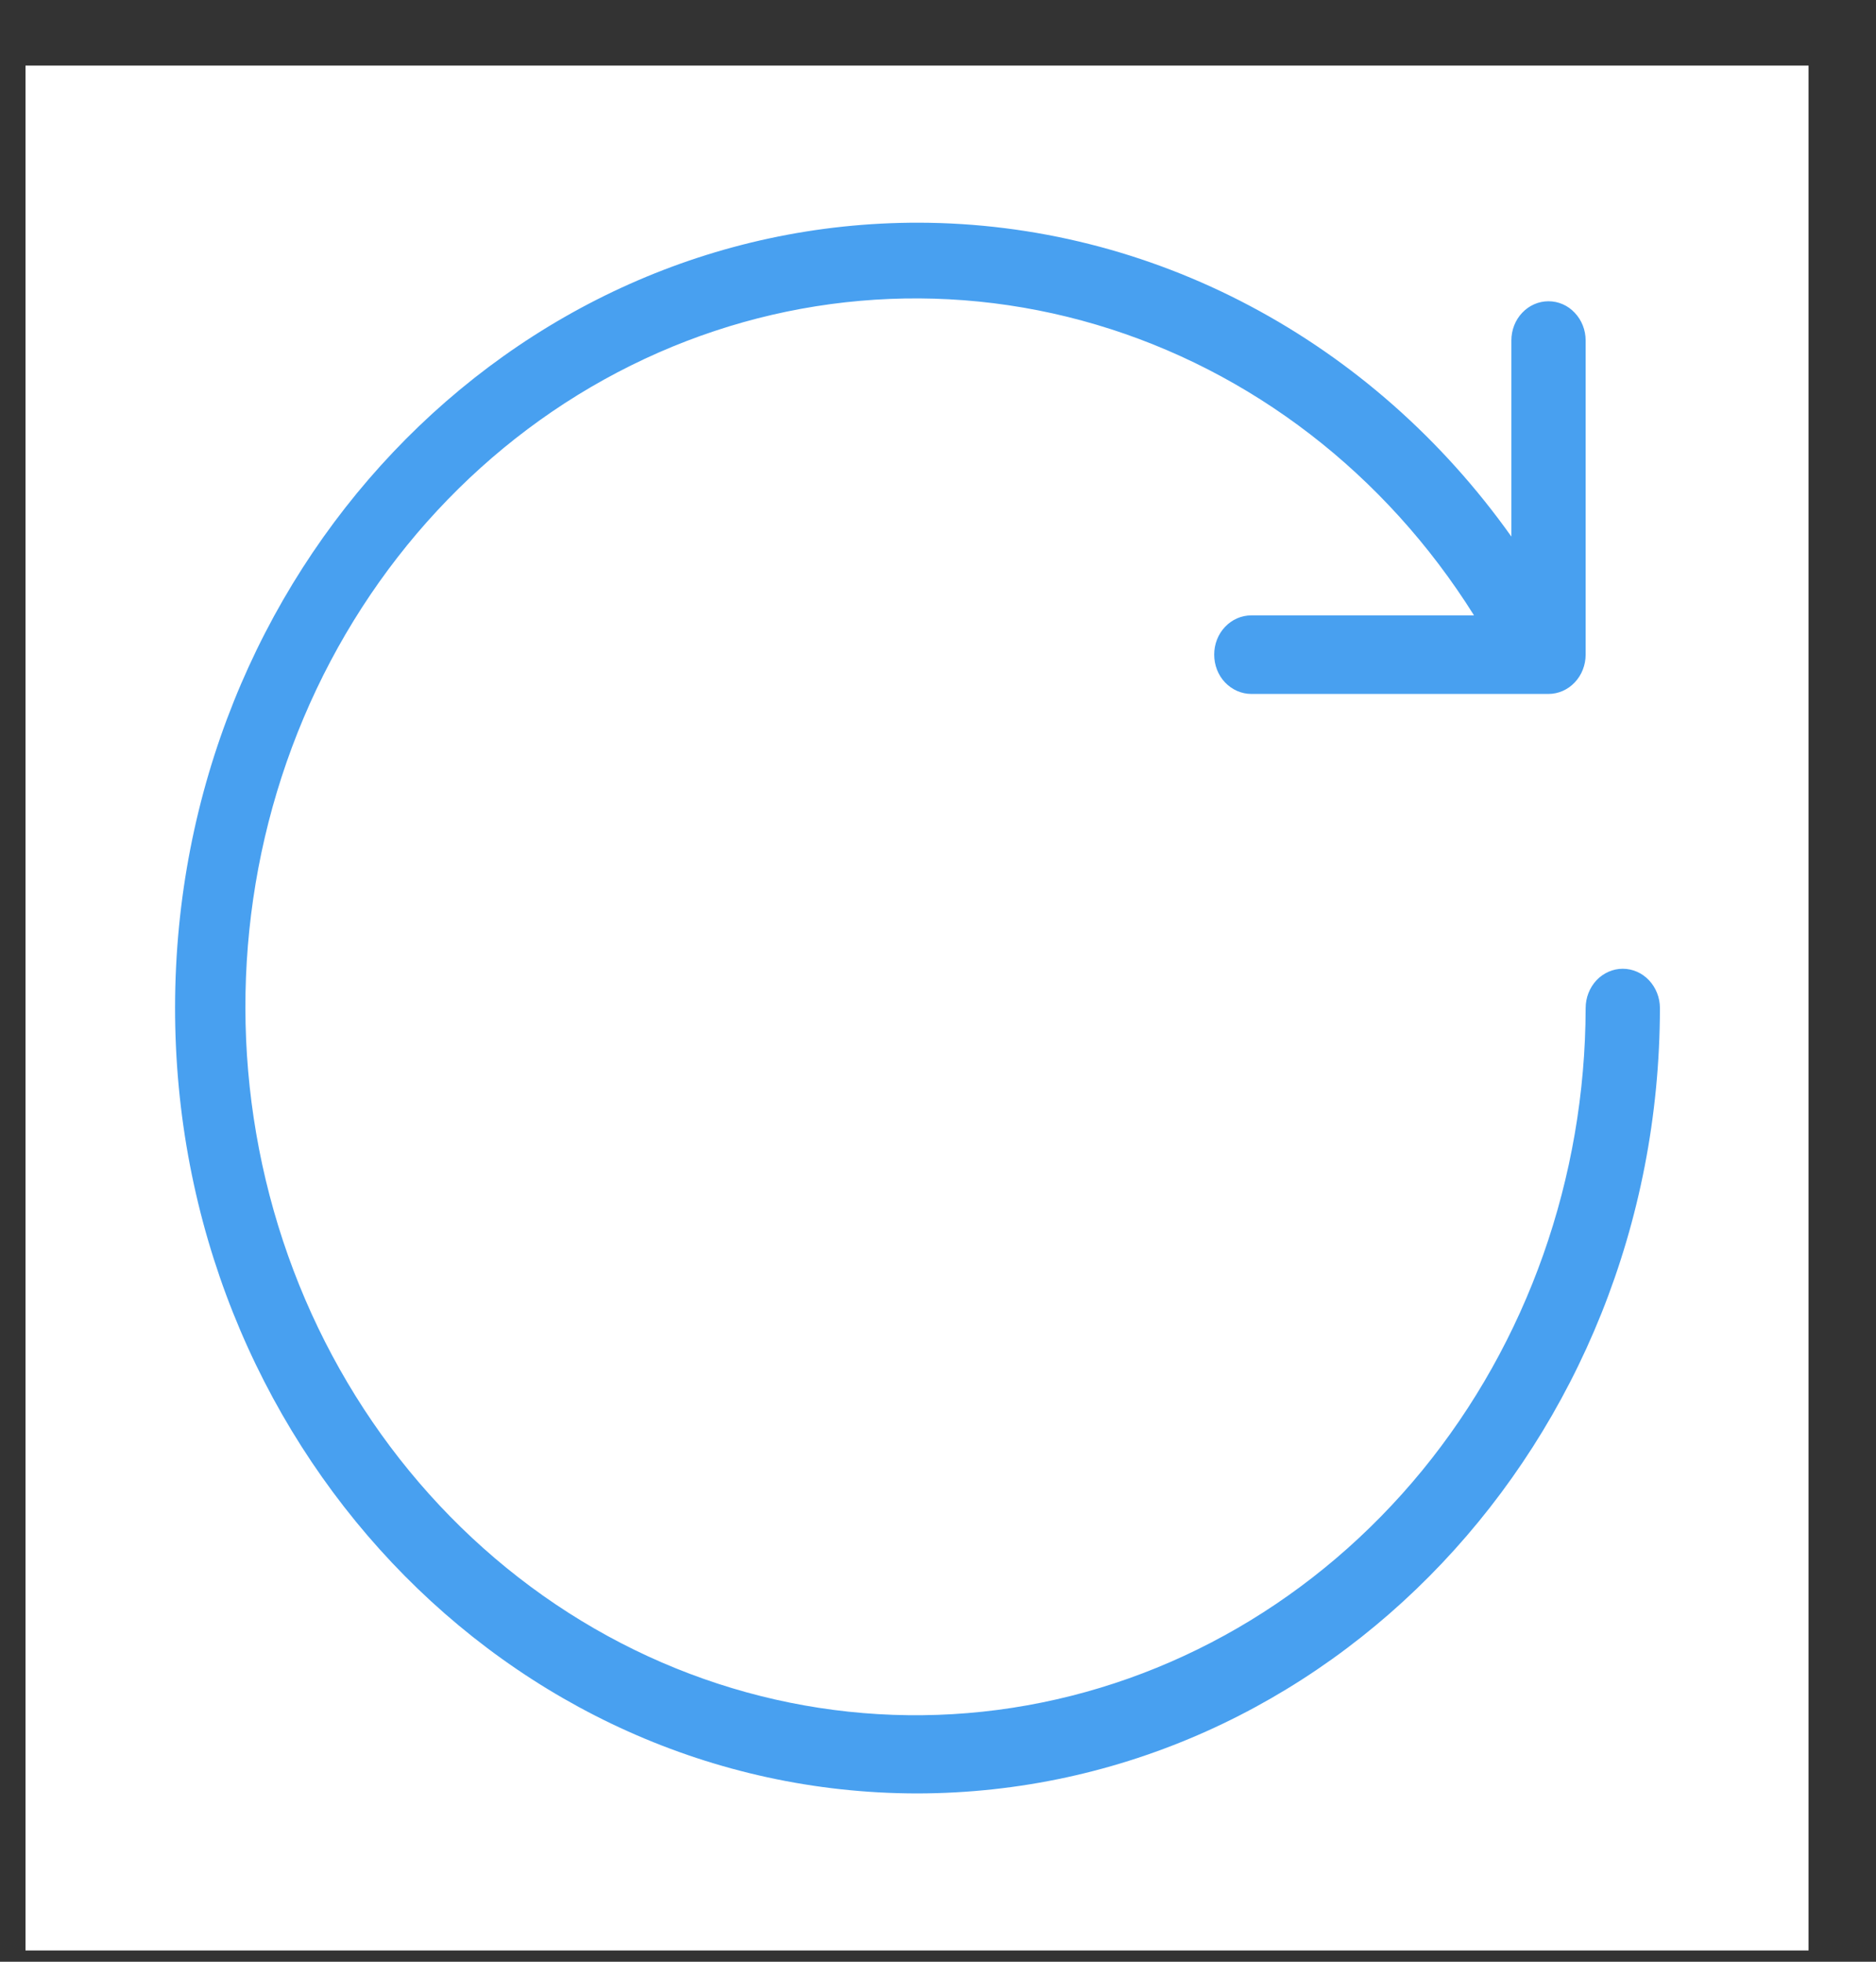 <svg width="22" height="23" viewBox="0 0 22 23" fill="none" xmlns="http://www.w3.org/2000/svg">
<rect x="0" y="0" width="22" height="23" fill="#333333" stroke="none"/>
<rect width="20.91" height="22.099" transform="translate(0.299 0.769)" fill="white"/>
<path d="M19.03 11.358C18.915 11.358 18.804 11.407 18.722 11.493C18.641 11.58 18.595 11.697 18.595 11.819C18.591 13.811 17.911 15.736 16.677 17.242C15.442 18.748 13.737 19.735 11.872 20.023C10.007 20.311 8.106 19.88 6.516 18.81C4.926 17.74 3.752 16.102 3.21 14.194C2.668 12.286 2.792 10.235 3.561 8.416C4.33 6.597 5.692 5.131 7.399 4.285C9.105 3.439 11.043 3.269 12.858 3.807C14.673 4.345 16.245 5.554 17.286 7.215H14.674C14.559 7.215 14.448 7.263 14.366 7.35C14.284 7.436 14.239 7.553 14.239 7.675C14.239 7.797 14.284 7.915 14.366 8.001C14.448 8.087 14.559 8.136 14.674 8.136H18.159C18.275 8.136 18.386 8.087 18.467 8.001C18.549 7.915 18.595 7.797 18.595 7.675V3.992C18.595 3.87 18.549 3.753 18.467 3.667C18.386 3.58 18.275 3.532 18.159 3.532C18.044 3.532 17.933 3.58 17.851 3.667C17.769 3.753 17.724 3.87 17.724 3.992V6.291C16.914 5.151 15.865 4.226 14.659 3.587C13.454 2.948 12.124 2.614 10.775 2.611C5.964 2.604 2.059 6.722 2.053 11.807C2.047 16.892 5.942 21.021 10.754 21.027C15.563 21.021 19.461 16.902 19.466 11.819C19.466 11.697 19.42 11.58 19.338 11.493C19.257 11.407 19.146 11.358 19.03 11.358Z" fill="#48A0F0"/>
</svg>
